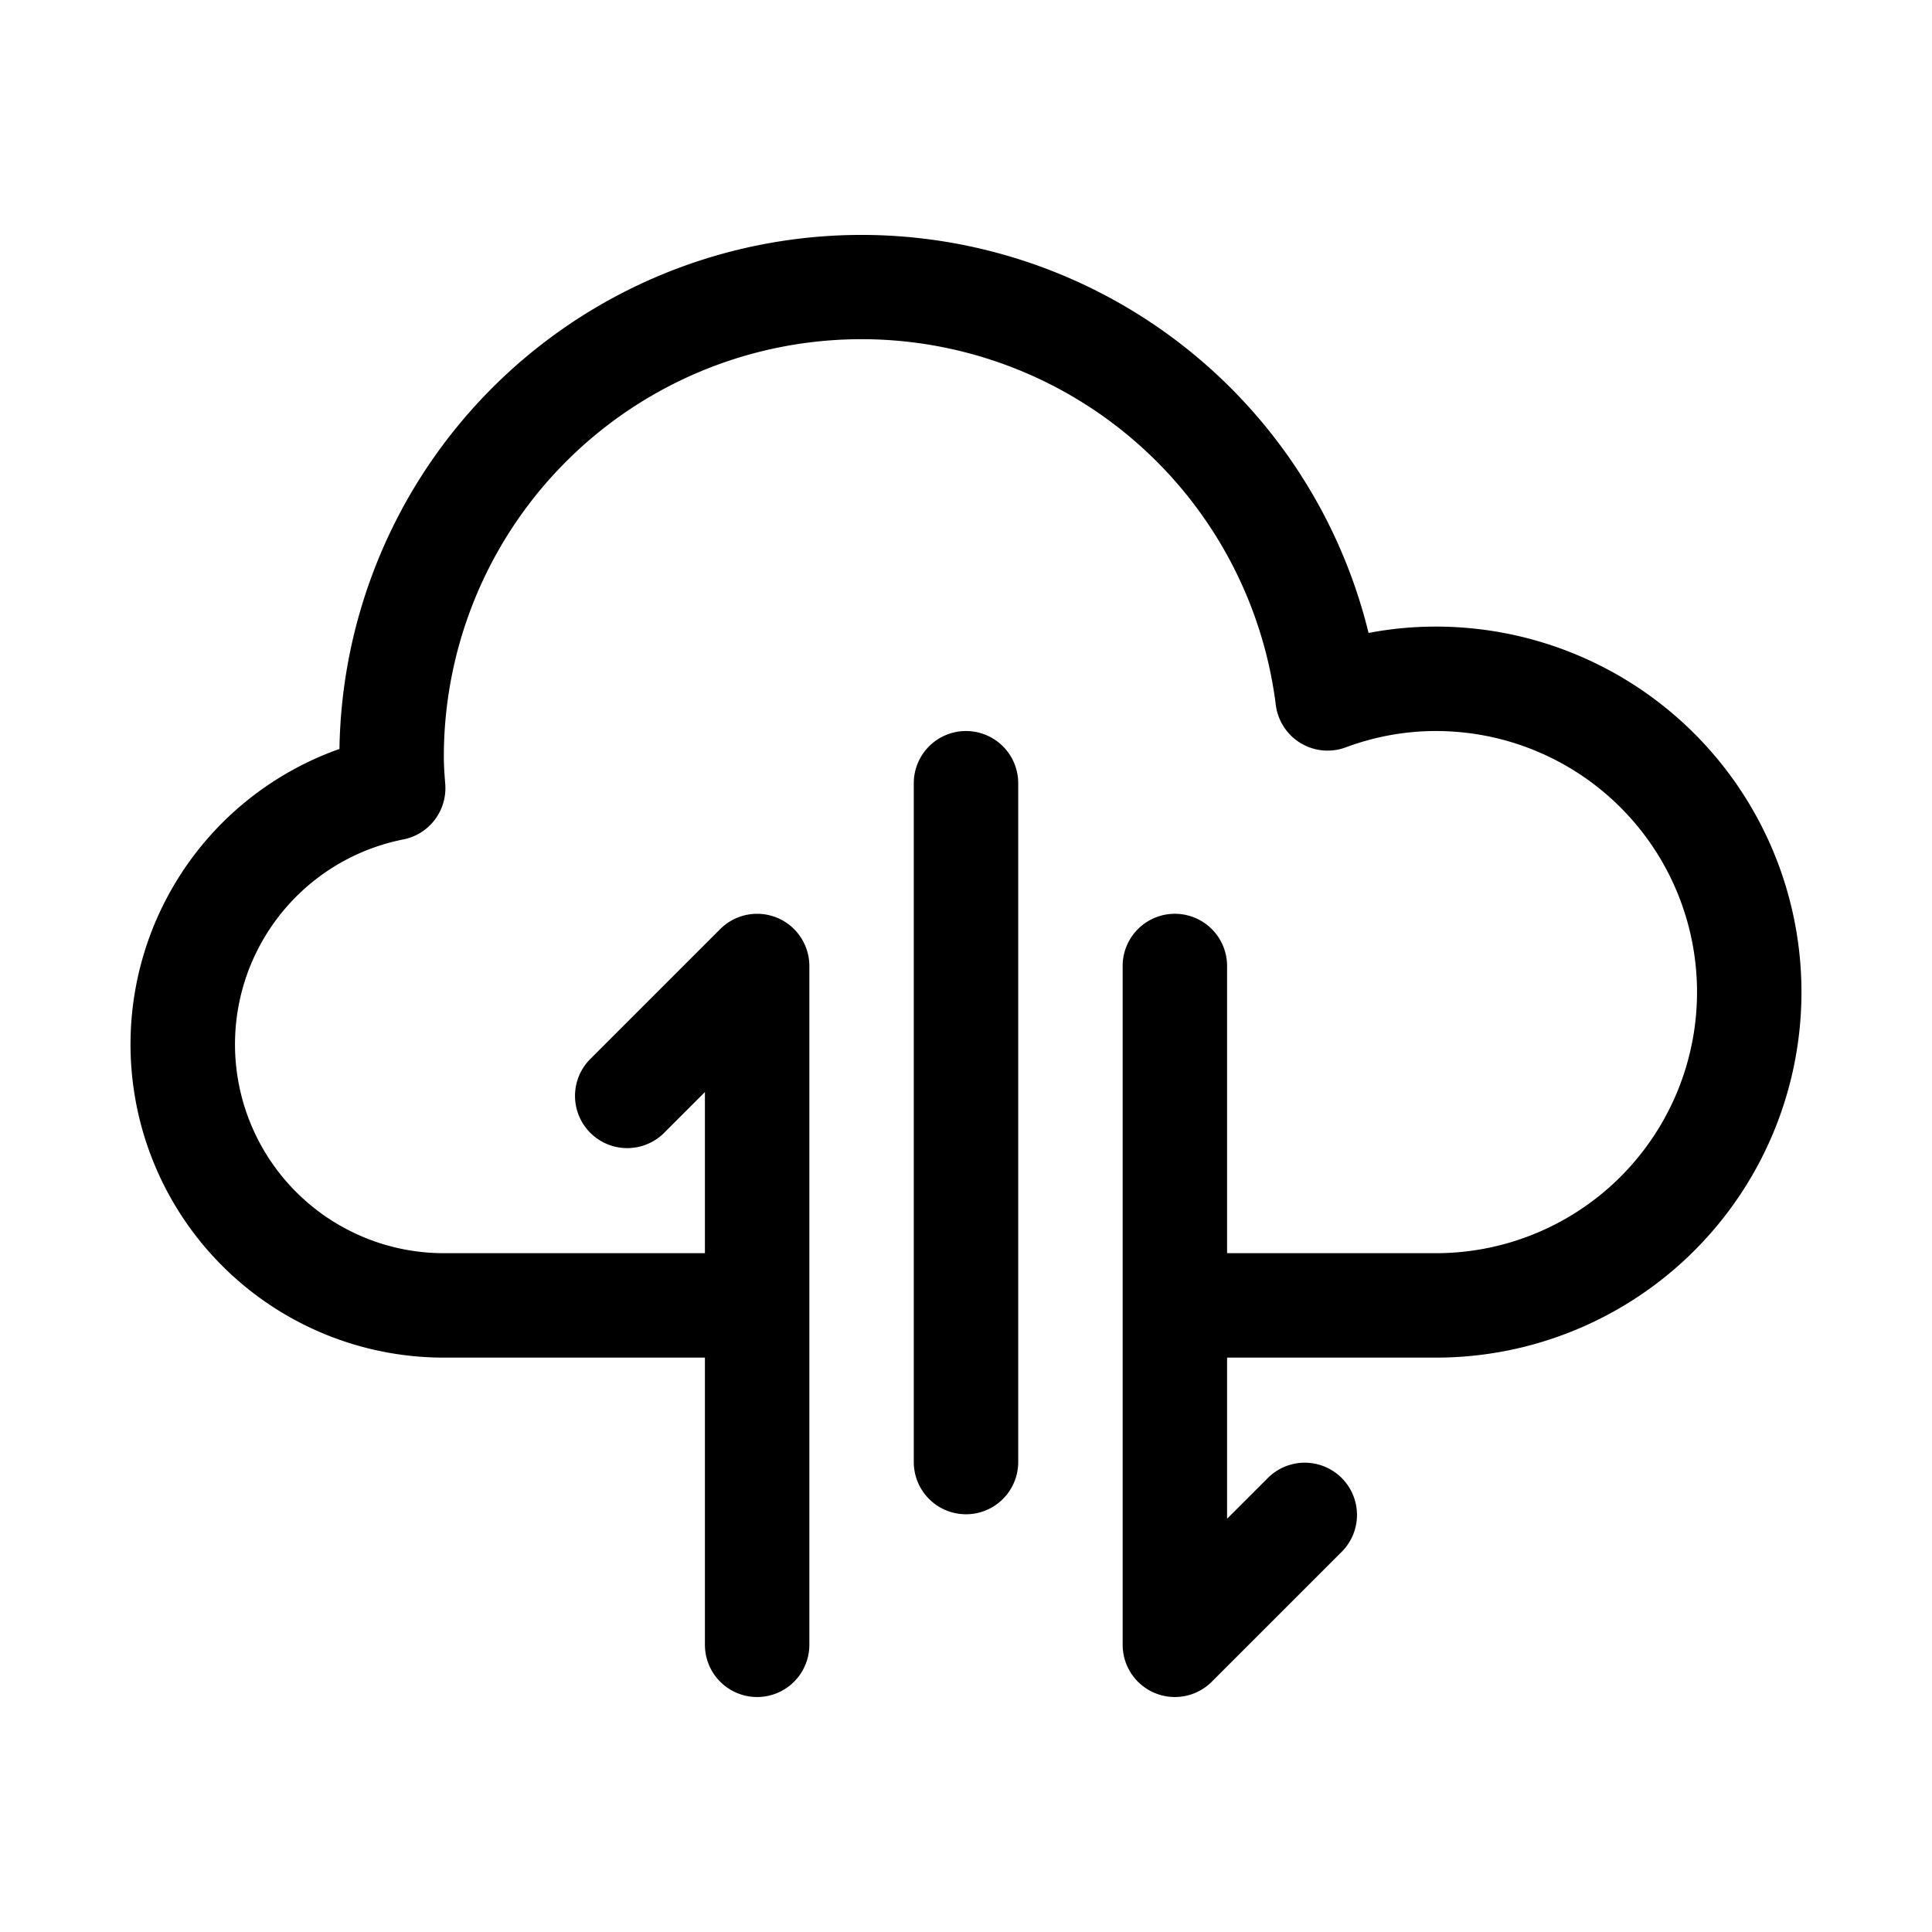 <svg height='100px' width='100px'  fill="#000000" xmlns="http://www.w3.org/2000/svg" data-name="Layer 1" viewBox="0 0 74 74" x="0px" y="0px"><title>sync </title><desc> sync </desc><path d="M55,24a13.787,13.787,0,0,0-2.581.243,19.996,19.996,0,0,0-39.417,4.444A11.999,11.999,0,0,0,17,52H27V63a2,2,0,0,0,4,0V37a2,2,0,0,0-3.414-1.414l-5,5a2,2,0,0,0,2.828,2.828L27,41.829V48H17a8,8,0,0,1-1.551-15.848,2.001,2.001,0,0,0,1.605-2.117C17.028,29.696,17,29.348,17,29a15.995,15.995,0,0,1,31.866-2.001,2,2,0,0,0,2.682,1.626A9.867,9.867,0,0,1,55,28a10,10,0,0,1,0,20H47V37a2,2,0,0,0-4,0V63a2,2,0,0,0,3.414,1.414l5-5a2,2,0,0,0-2.828-2.828L47,58.171V52h8a14,14,0,0,0,0-28Z"></path><path d="M37,28a2,2,0,0,0-2,2V56a2,2,0,0,0,4,0V30A2,2,0,0,0,37,28Z"></path></svg>